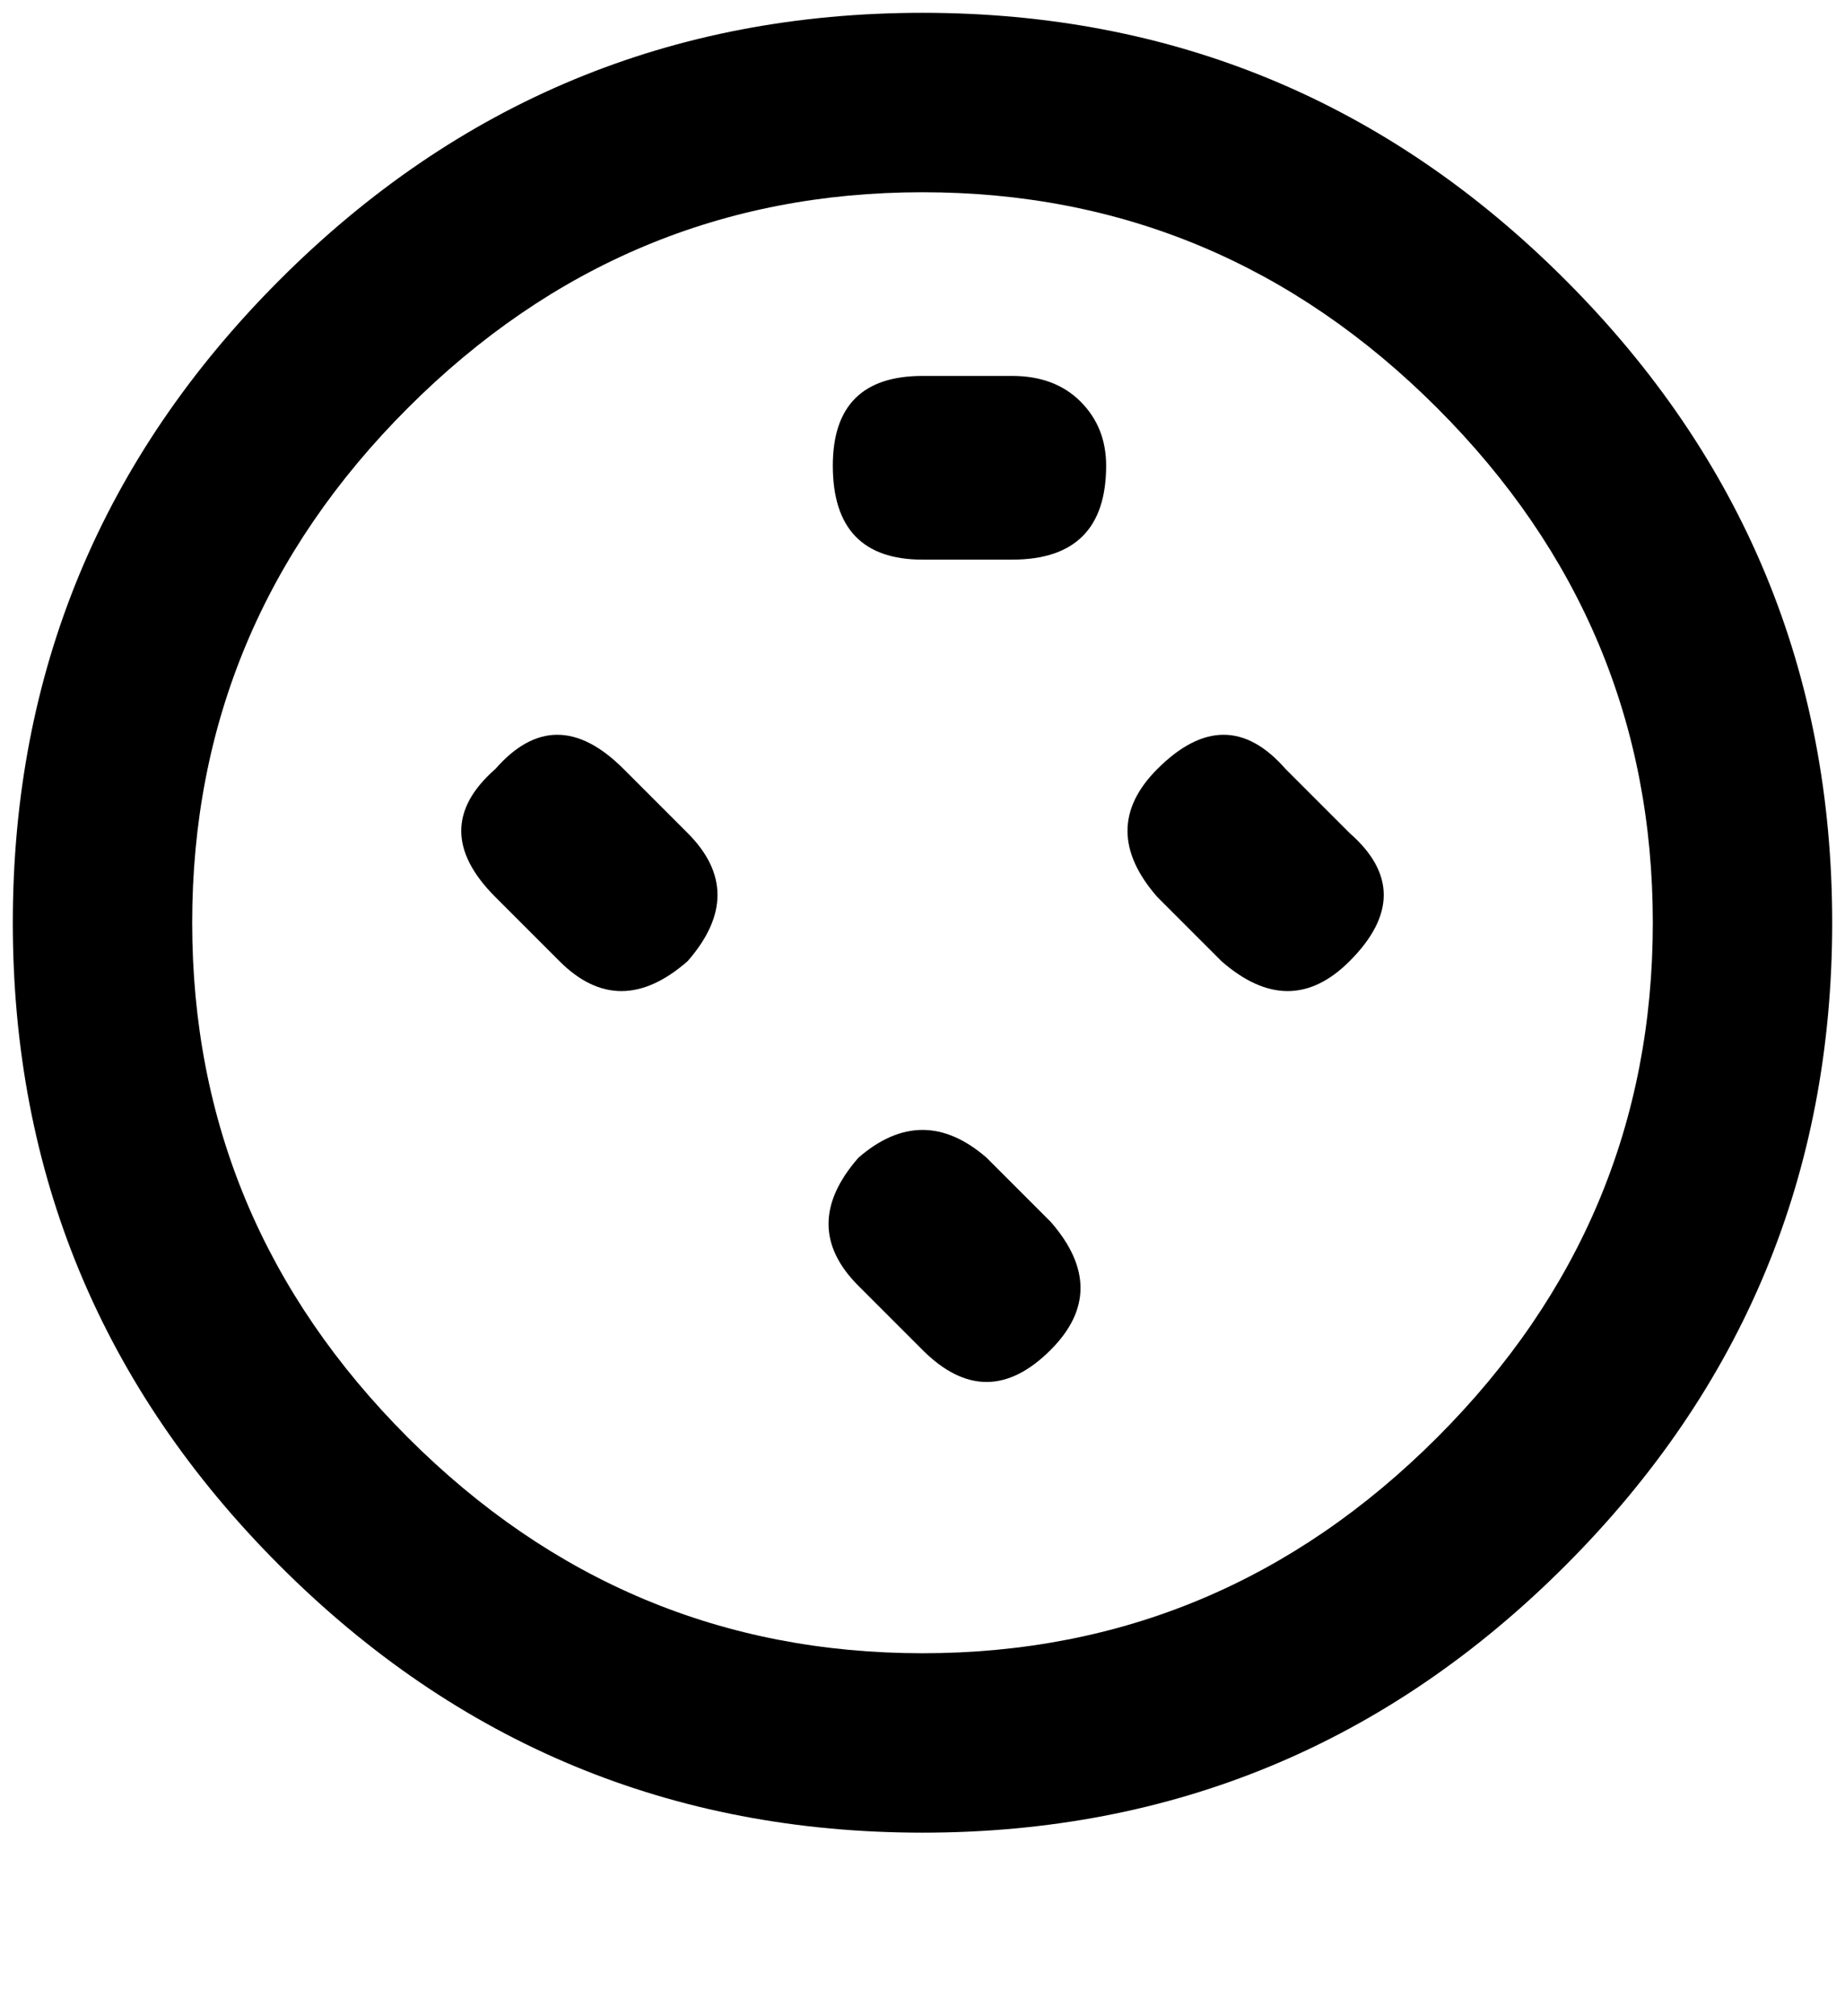 <svg xmlns="http://www.w3.org/2000/svg" xmlns:xlink="http://www.w3.org/1999/xlink" width="432" height="472" viewBox="0 0 432 472"><path fill="currentColor" d="M216 3Q128 3 65.5 65.5T3 216t62.5 150.5T216 429t150.5-62.5T429 216T366.5 65.5T216 3m0 384q-70 0-120.5-50.5T45 216T95.5 95.5T216 45t120.5 50.5T387 216t-50.5 120.5T216 387m21-299h-21q-21 0-21 21q0 22 21 22h21q22 0 22-22q0-9-6-15t-16-6m-91 92q-16-16-30 0q-16 14 0 30l15 15q14 14 30 0q14-16 0-30zm85 91q-15-13-30 0q-14 16 0 30l15 15q15 15 30 0q14-14 0-30zm70-91q-14-16-30 0q-14 14 0 30l15 15q16 14 30 0q16-16 0-30z"/></svg>